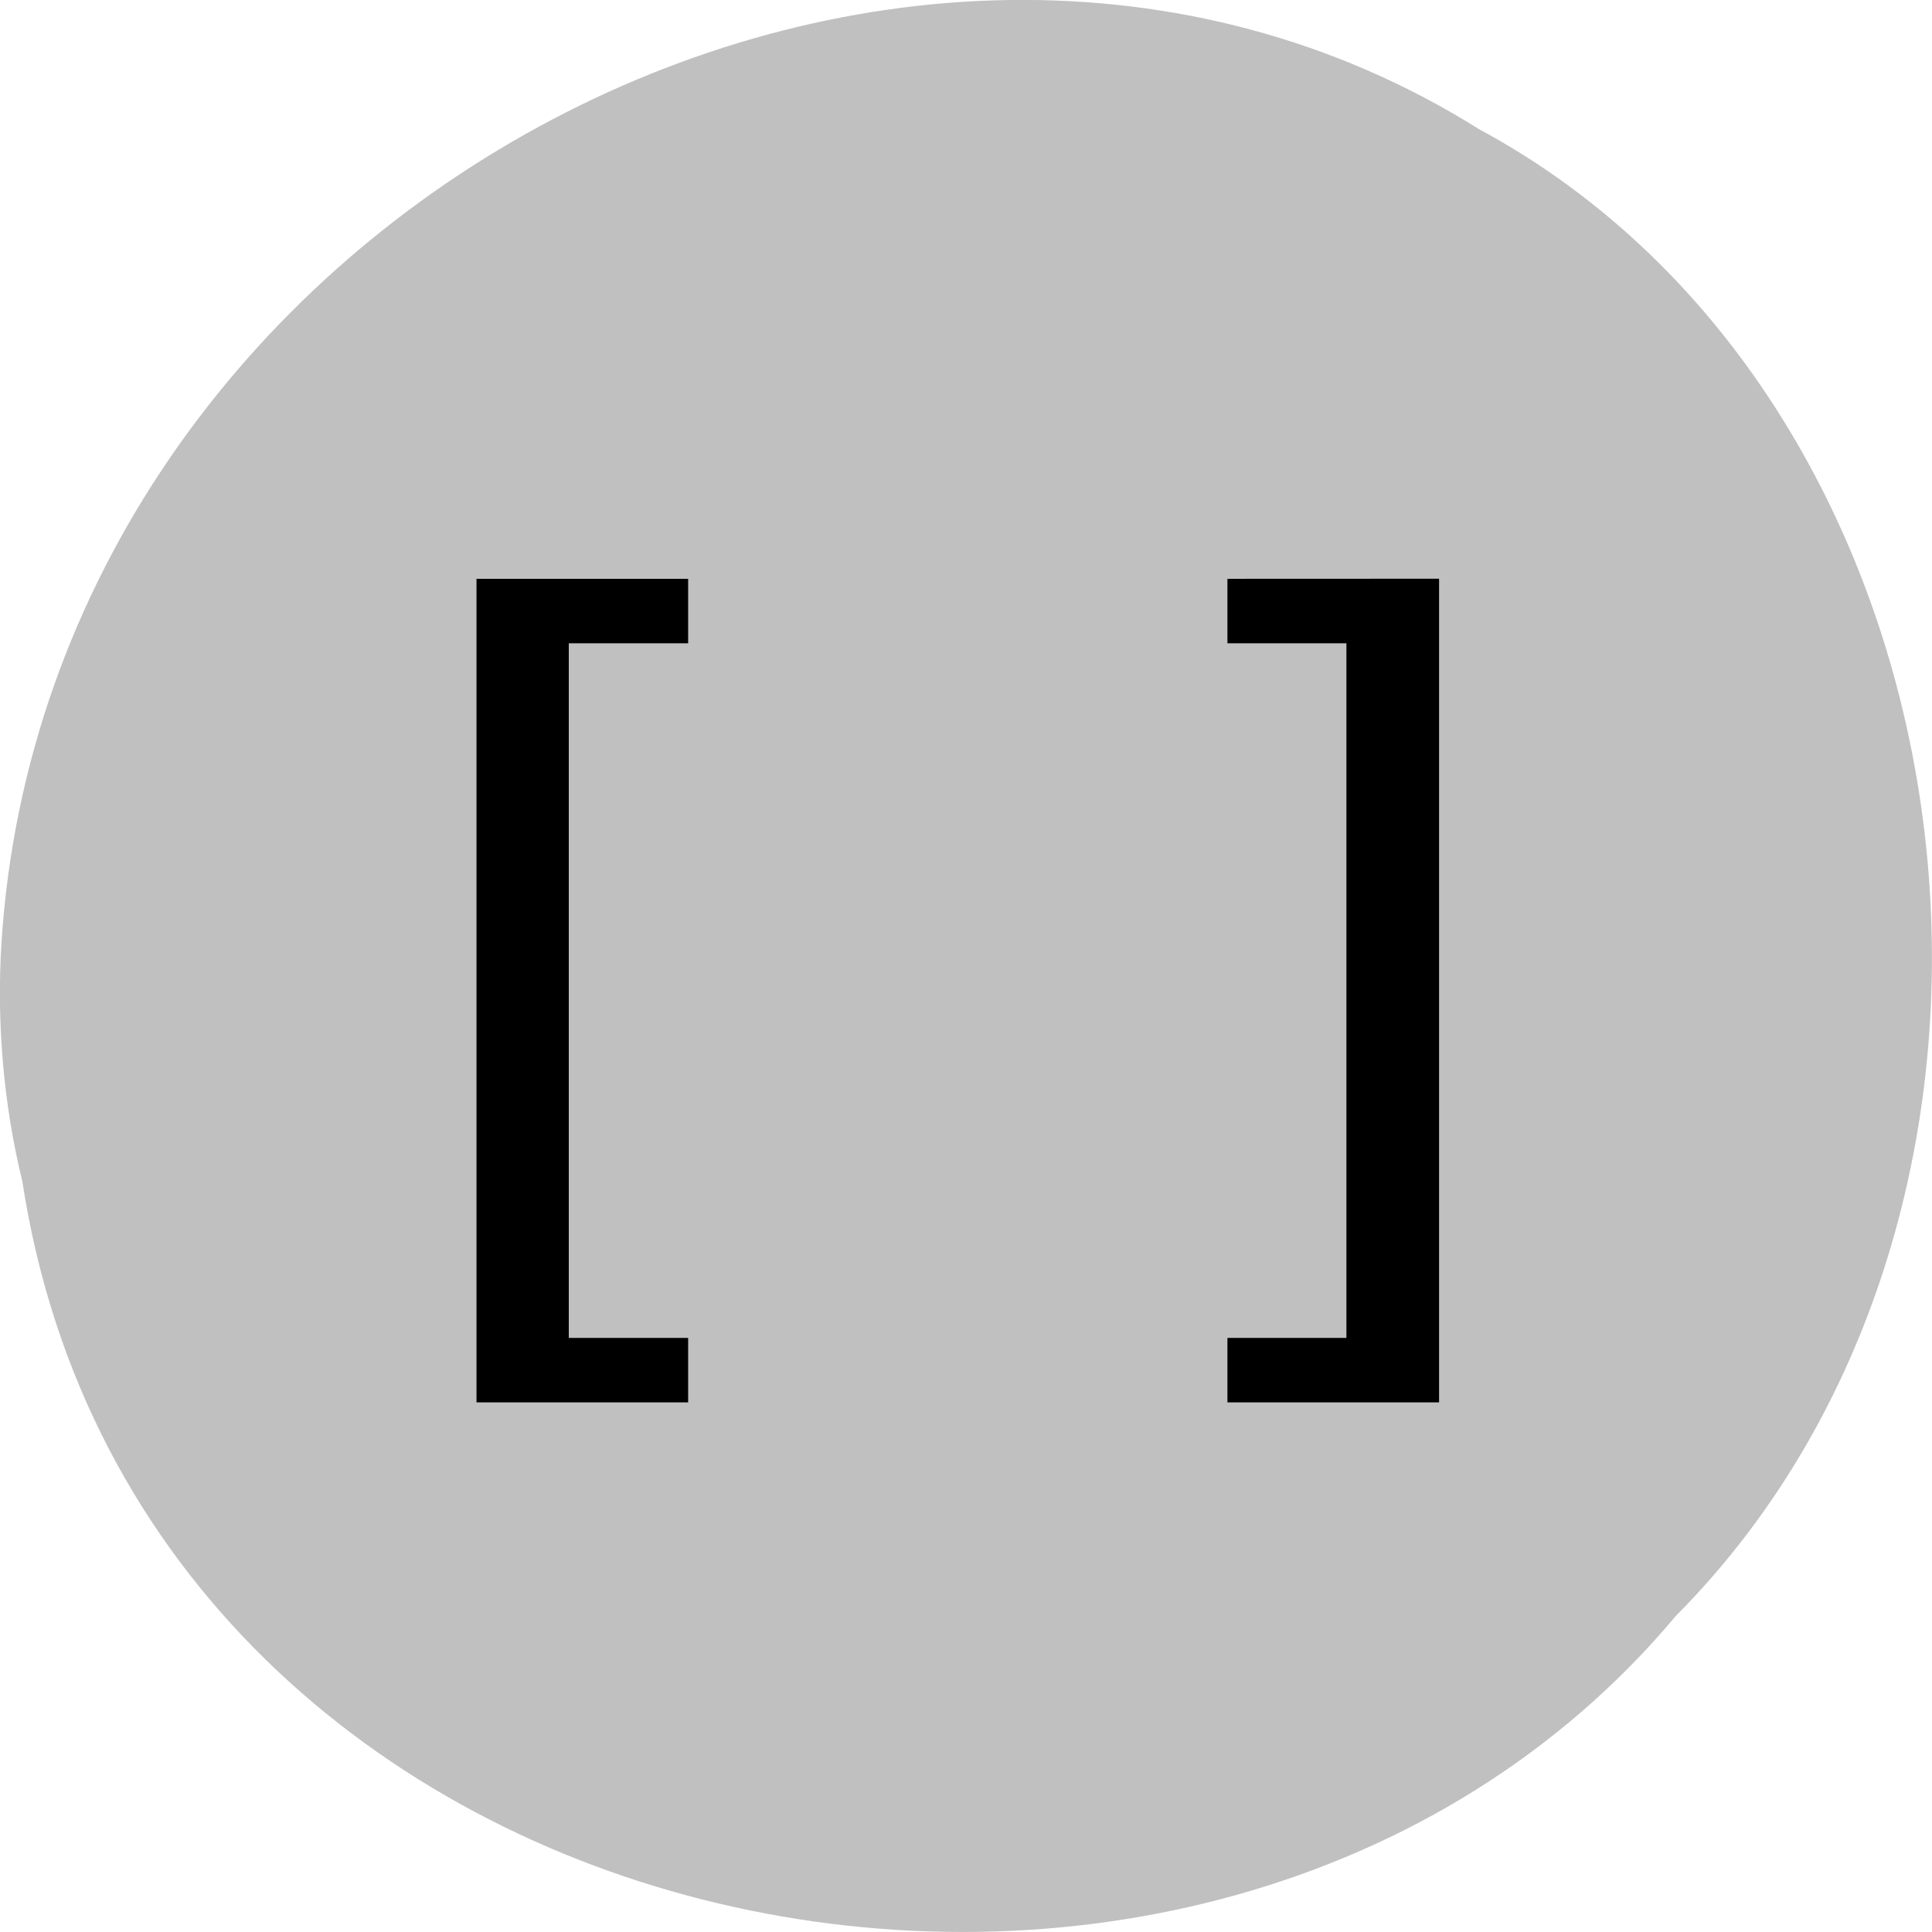 <svg xmlns="http://www.w3.org/2000/svg" viewBox="0 0 22 22"><path d="m 0.254 13.449 c 1.367 8.945 13.48 11.336 18.828 4.953 c 4.711 -4.742 3.539 -13.816 -2.238 -16.93 c -6.633 -4.16 -16.301 0.984 -16.828 9.273 c -0.055 0.906 0.023 1.824 0.238 2.707" fill="#c0c0c0"/><path d="m 5.426 15.969 h 2.41 v -0.734 h -1.359 v -7.91 h 1.359 v -0.734 h -2.41 m 8.551 0 v 0.734 h 1.355 v 7.91 h -1.355 v 0.734 h 2.41 v -9.379" fill-rule="evenodd"/></svg>
